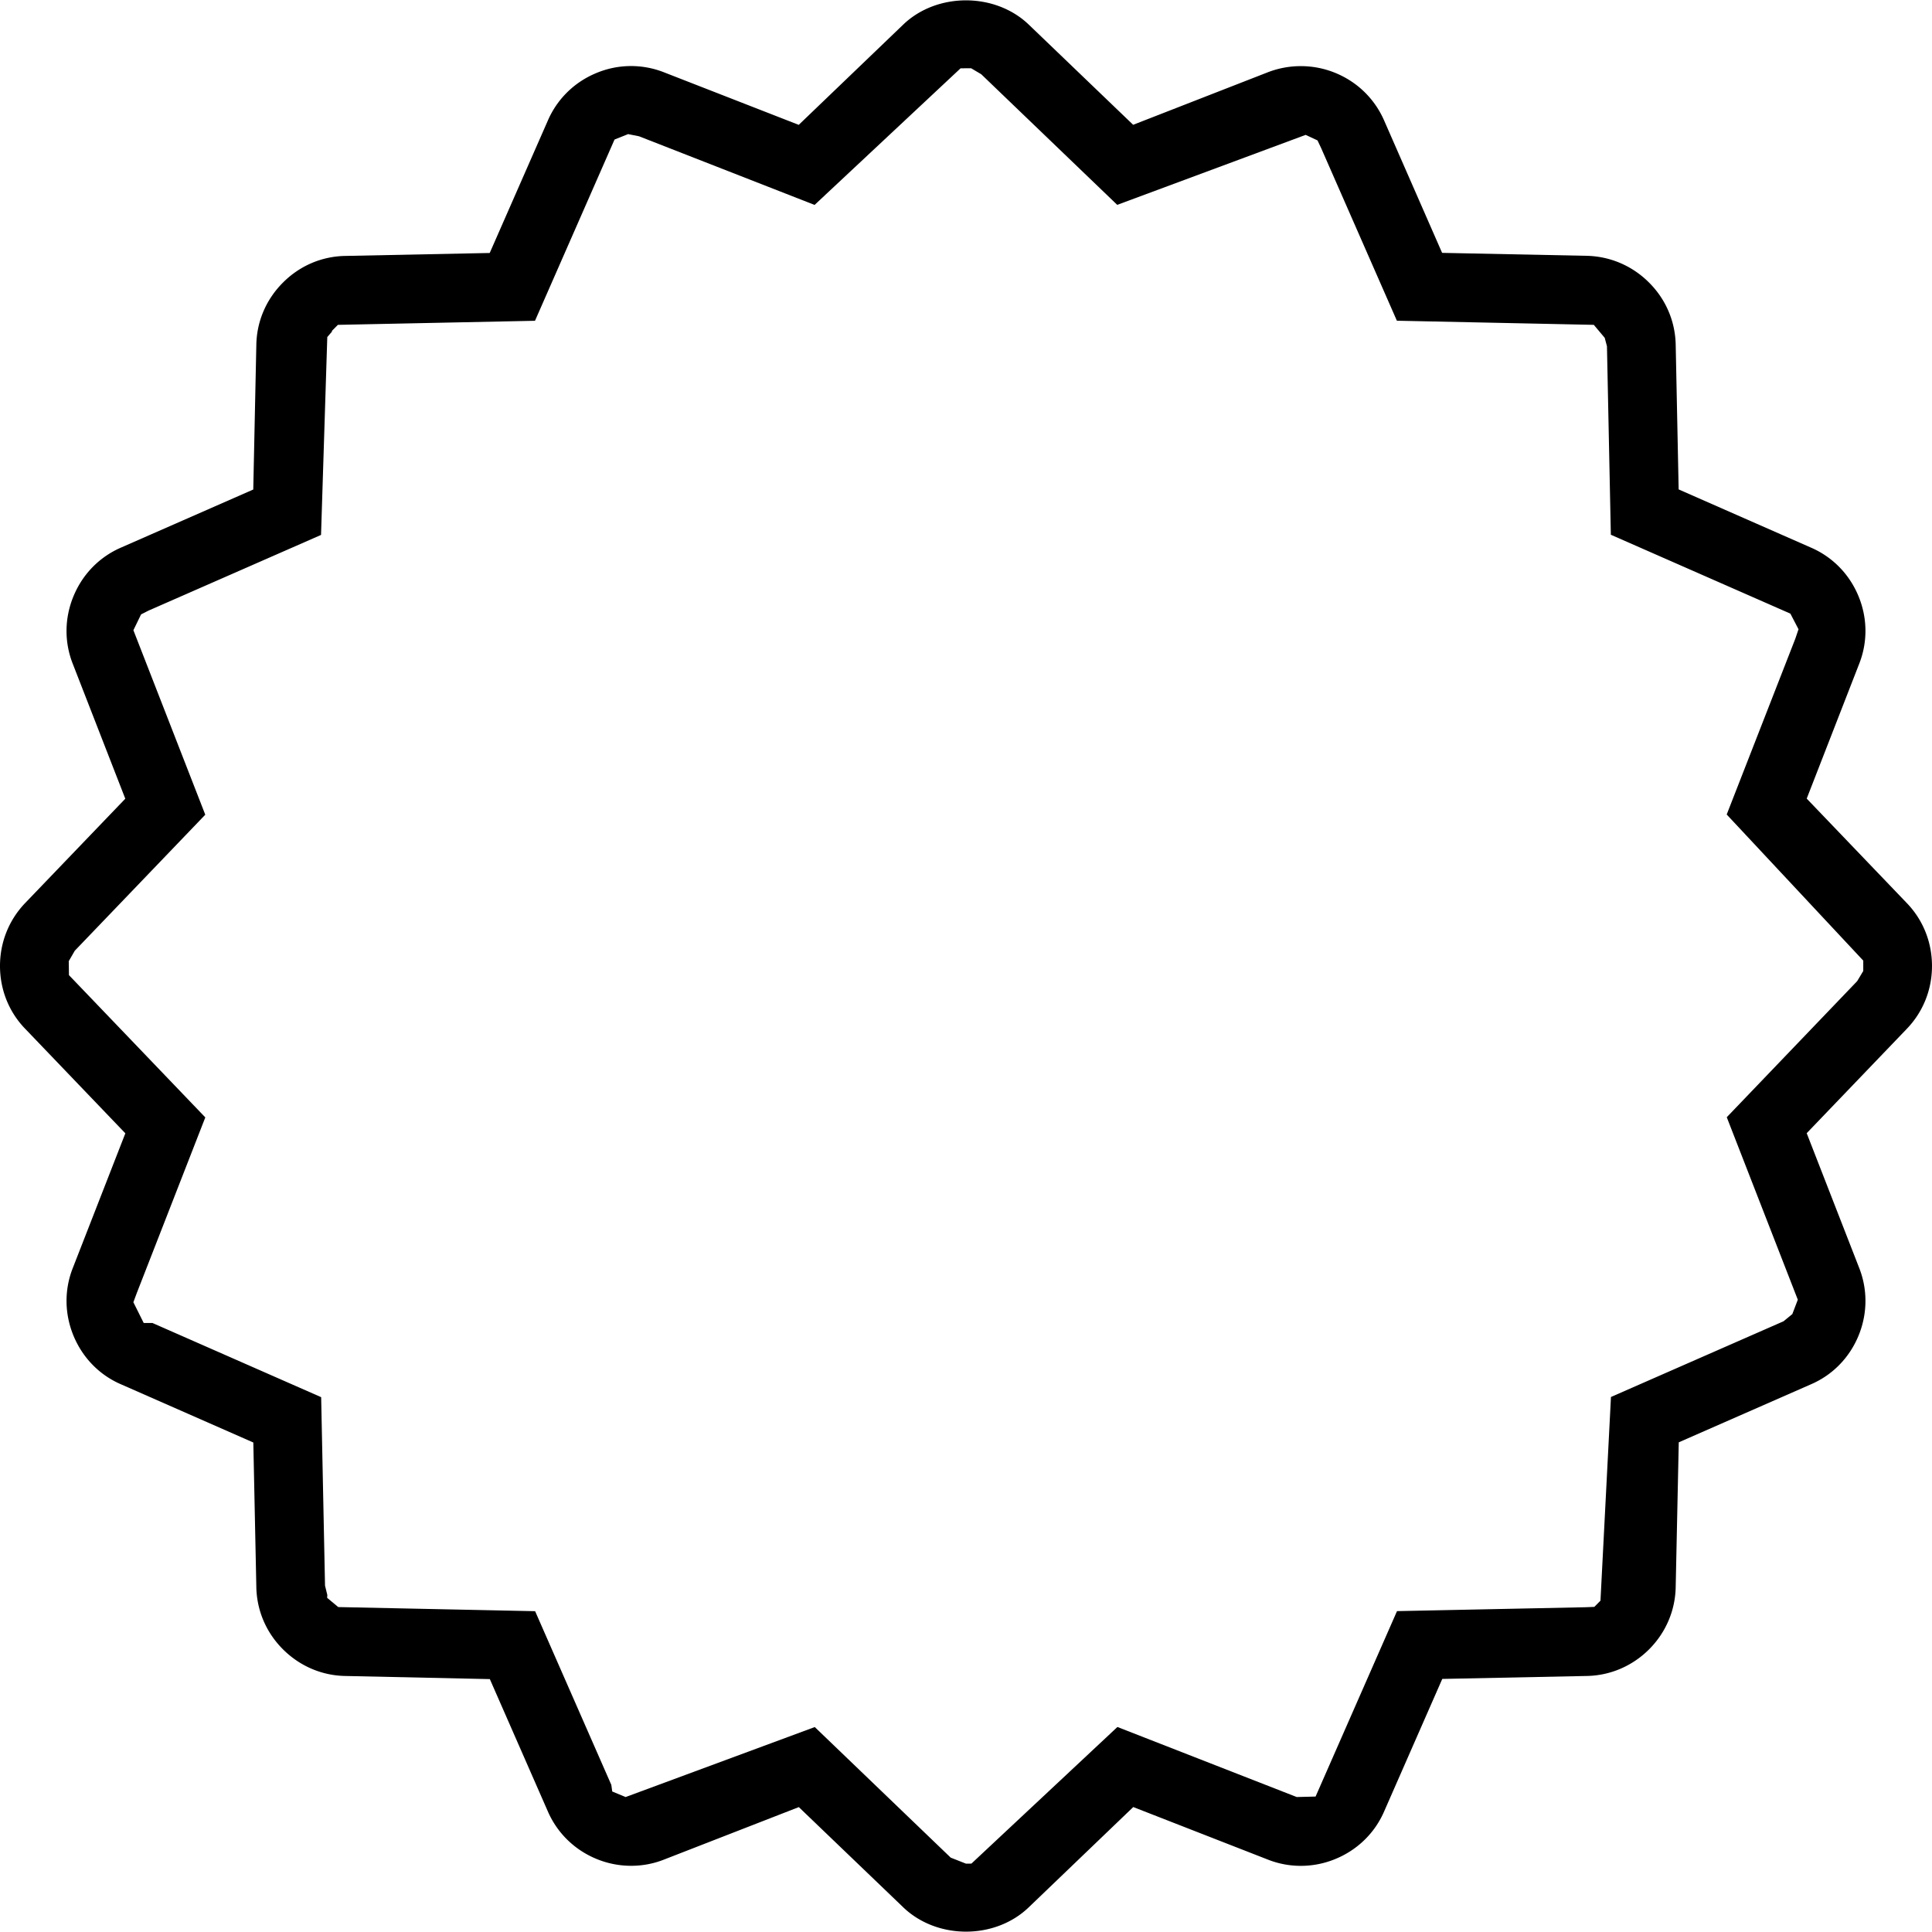 <svg height="512" width="512" xmlns="http://www.w3.org/2000/svg"><path d="m505.266 239.262-26.469-27.625 13.875-35.641c2.312-5.812 2.25-12.203-.156-18.016-2.406-5.828-6.891-10.406-12.625-12.875l-35.031-15.406-.781-38.219c-.094-6.266-2.594-12.141-7.062-16.594-4.453-4.469-10.344-6.969-16.578-7.094l-38.266-.781-15.345-35.031c-2.5-5.75-7.062-10.219-12.875-12.625-5.719-2.375-12.219-2.438-18-.188l-35.656 13.906-27.578-26.468c-8.984-8.703-24.516-8.656-33.43-.016l-27.617 26.5-35.617-13.891a23.816 23.816 0 0 0 -18.016.156c-5.836 2.406-10.398 6.906-12.867 12.625l-15.391 35.062-38.219.781c-6.258.094-12.125 2.594-16.57 7.062-4.469 4.453-6.977 10.344-7.062 16.578l-.812 38.266-35.023 15.375c-5.734 2.484-10.195 7.047-12.602 12.859-2.422 5.844-2.484 12.25-.172 18.047l13.883 35.656-26.485 27.597c-4.336 4.5-6.719 10.422-6.719 16.718 0 6.328 2.391 12.266 6.734 16.719l26.484 27.641-13.898 35.625c-2.312 5.812-2.242 12.203.164 18.031 2.422 5.844 6.898 10.422 12.617 12.875l35.031 15.406.797 38.234c.094 6.25 2.602 12.125 7.047 16.562 4.469 4.469 10.352 6.984 16.578 7.078l38.258.828 15.359 35.031c2.484 5.719 7.047 10.203 12.867 12.609 5.766 2.391 12.273 2.453 18.008.156l35.648-13.875 27.586 26.469c8.984 8.719 24.484 8.703 33.422.016l27.625-26.5 35.625 13.906c5.812 2.312 12.281 2.219 18.016-.172 5.812-2.406 10.391-6.891 12.859-12.609l15.391-35.078 38.203-.781c6.266-.094 12.141-2.609 16.594-7.047 4.469-4.469 6.969-10.359 7.062-16.594l.812-38.281 35-15.359c5.75-2.469 10.203-7.031 12.625-12.859 2.406-5.828 2.469-12.25.172-18.047l-13.891-35.656 26.469-27.594c4.344-4.484 6.734-10.406 6.734-16.719.002-6.327-2.389-12.265-6.732-16.733zm-13.094 20.75-34.562 36.062 18.828 48.359-1.453 3.812-2.328 1.906-45.734 20.062-2.781 53.984-1.625 1.641-2.375.094-49.922 1.031-21.578 49.141-5 .125-47.516-18.562-38.688 36.203-1.438.017-4.047-1.594-36.031-34.609-50.125 18.547-3.547-1.469-.242-1.75-20.195-46.031-52.172-1.094-2.945-2.453.047-.75-.609-2.469-1.023-49.953-44.703-19.656h-2.32l-2.742-5.5.898-2.422 18.164-46.562-36.133-37.703-.055-3.703 1.602-2.766 34.578-36.047-19.047-48.891 2.031-4.188 1.961-1 45.734-20.062 1.656-52.438 1.289-1.5-.102-.094 1.625-1.641 52.234-1.078 21.078-48.031 3.602-1.438 2.898.578 46.516 18.188 38.688-36.203 2.797-.016 2.688 1.594 36.031 34.609 49.938-18.547 3.141 1.469.953 2.016 20.078 45.766 52.188 1.094 2.891 3.438.594 2.234 1.031 49.953 47.578 20.906 2.156 4.141-.859 2.531-18.172 46.562 36.188 38.719v2.75z"/></svg>